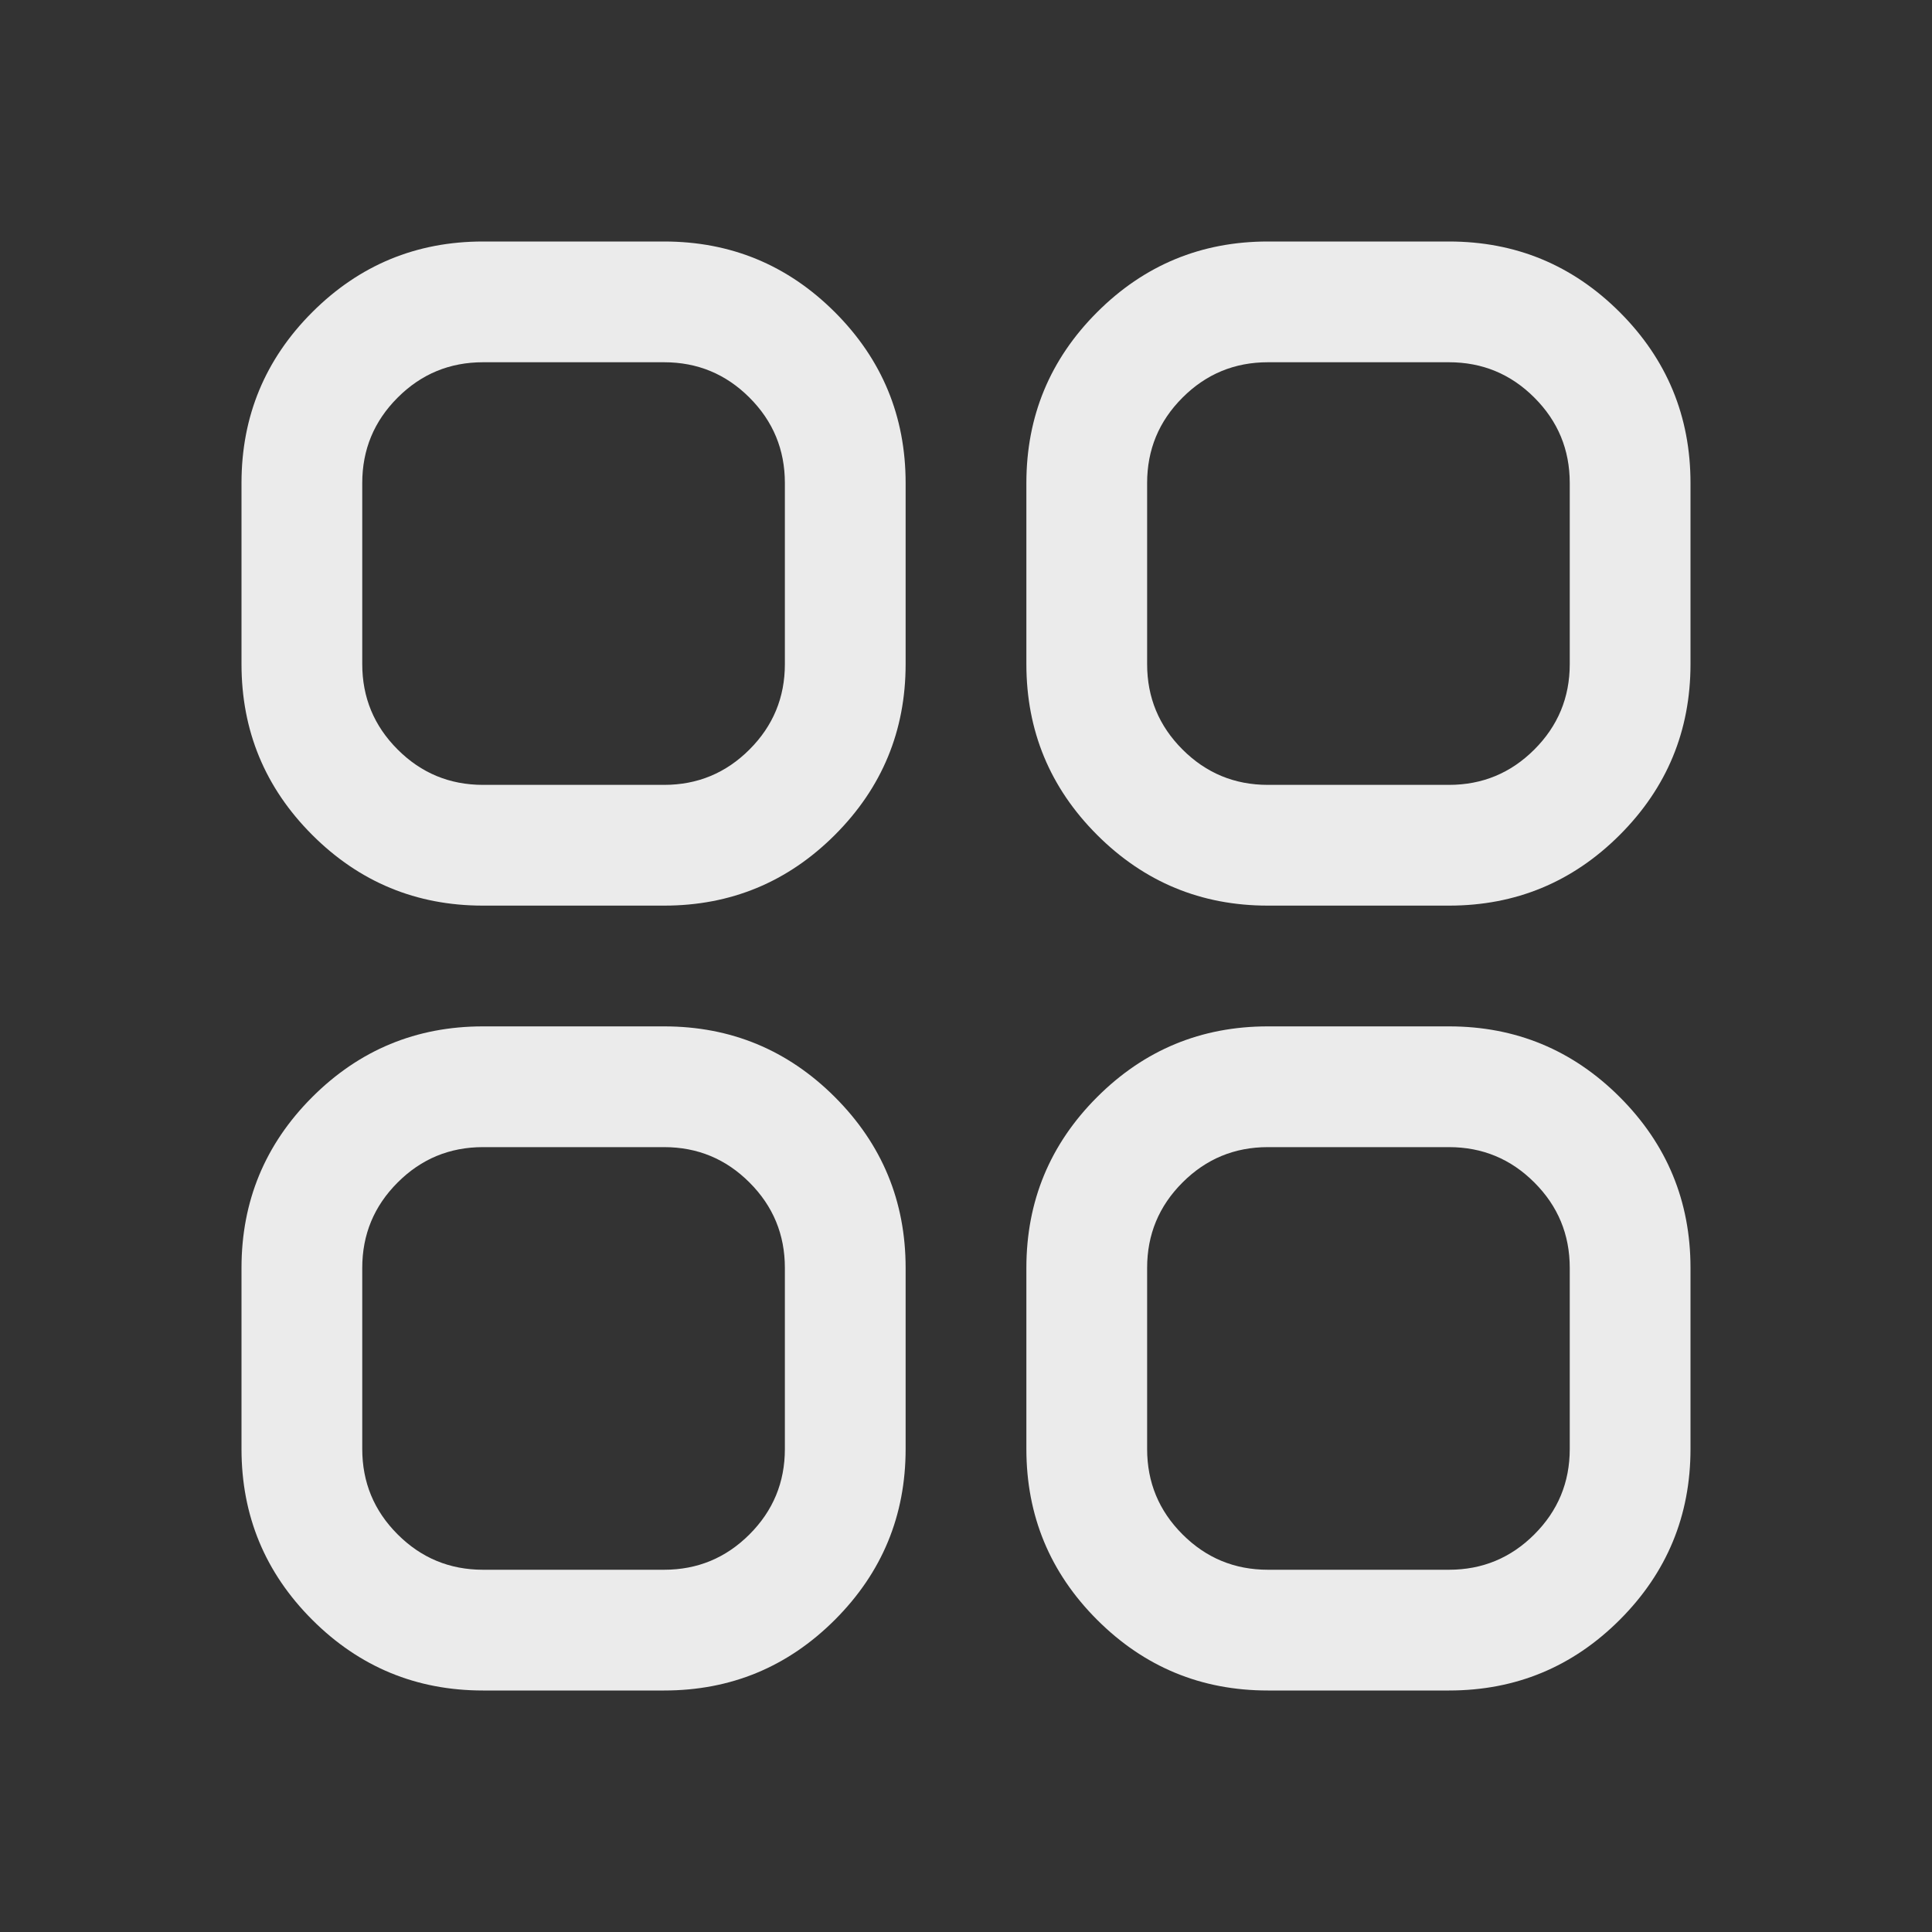 
<svg mexport="1" xmlns="http://www.w3.org/2000/svg" xmlns:xlink="http://www.w3.org/1999/xlink" width="48" height="48" viewBox="0 0 48 48">
	<rect x="0" y="0" width="48" height="48" fill="#333333" stroke="none"/>
	<defs>
		<clipPath id="clipPath2112:393:0">
			<path d="M0 0L48 0L48 48L0 48L0 0Z" fill-rule="nonzero" transform="matrix(1 0 0 1 0 0)"/>
		</clipPath>
	</defs>
	<g clip-path="url(#clipPath2112:393:0)">
		<path d="M-1.5 4.5Q-1.5 2.015 0.257 0.257Q2.015 -1.5 4.5 -1.5L9 -1.5Q11.485 -1.5 13.243 0.257Q15 2.015 15 4.5L15 9Q15 11.485 13.243 13.243Q11.485 15 9 15L4.5 15Q2.015 15 0.257 13.243Q-1.5 11.485 -1.5 9L-1.5 4.5ZM18 4.5Q18 2.015 19.757 0.257Q21.515 -1.5 24 -1.5L28.5 -1.5Q30.985 -1.5 32.743 0.257Q34.5 2.015 34.5 4.5L34.5 9Q34.5 11.485 32.743 13.243Q30.985 15 28.5 15L24 15Q21.515 15 19.757 13.243Q18 11.485 18 9L18 4.5ZM1.5 4.5L1.5 9Q1.5 10.243 2.379 11.121Q3.257 12 4.5 12L9 12Q10.243 12 11.121 11.121Q12 10.243 12 9L12 4.5Q12 3.257 11.121 2.379Q10.243 1.5 9 1.5L4.5 1.5Q3.257 1.5 2.379 2.379Q1.5 3.257 1.5 4.5ZM21 4.5L21 9Q21 10.243 21.879 11.121Q22.757 12 24 12L28.5 12Q29.743 12 30.621 11.121Q31.5 10.243 31.5 9L31.5 4.5Q31.5 3.257 30.621 2.379Q29.743 1.5 28.5 1.5L24 1.5Q22.757 1.5 21.879 2.379Q21 3.257 21 4.5ZM-1.5 24Q-1.5 21.515 0.257 19.757Q2.015 18 4.5 18L9 18Q11.485 18 13.243 19.757Q15 21.515 15 24L15 28.5Q15 30.985 13.243 32.743Q11.485 34.5 9 34.5L4.5 34.5Q2.015 34.5 0.257 32.743Q-1.5 30.985 -1.5 28.5L-1.5 24ZM18 24Q18 21.515 19.757 19.757Q21.515 18 24 18L28.5 18Q30.985 18 32.743 19.757Q34.5 21.515 34.5 24L34.5 28.5Q34.5 30.985 32.743 32.743Q30.985 34.5 28.5 34.5L24 34.5Q21.515 34.5 19.757 32.743Q18 30.985 18 28.5L18 24ZM1.5 24L1.5 28.5Q1.5 29.743 2.379 30.621Q3.257 31.5 4.5 31.5L9 31.5Q10.243 31.5 11.121 30.621Q12 29.743 12 28.5L12 24Q12 22.757 11.121 21.879Q10.243 21 9 21L4.5 21Q3.257 21 2.379 21.879Q1.5 22.757 1.5 24ZM21 24L21 28.5Q21 29.743 21.879 30.621Q22.757 31.5 24 31.5L28.5 31.5Q29.743 31.5 30.621 30.621Q31.5 29.743 31.5 28.5L31.5 24Q31.5 22.757 30.621 21.879Q29.743 21 28.5 21L24 21Q22.757 21 21.879 21.879Q21 22.757 21 24Z" fill-rule="evenodd" transform="matrix(1 0 0 1 7.5 7.5)" fill="rgb(255, 255, 255)" fill-opacity="0.902"/>
	</g>
</svg>

